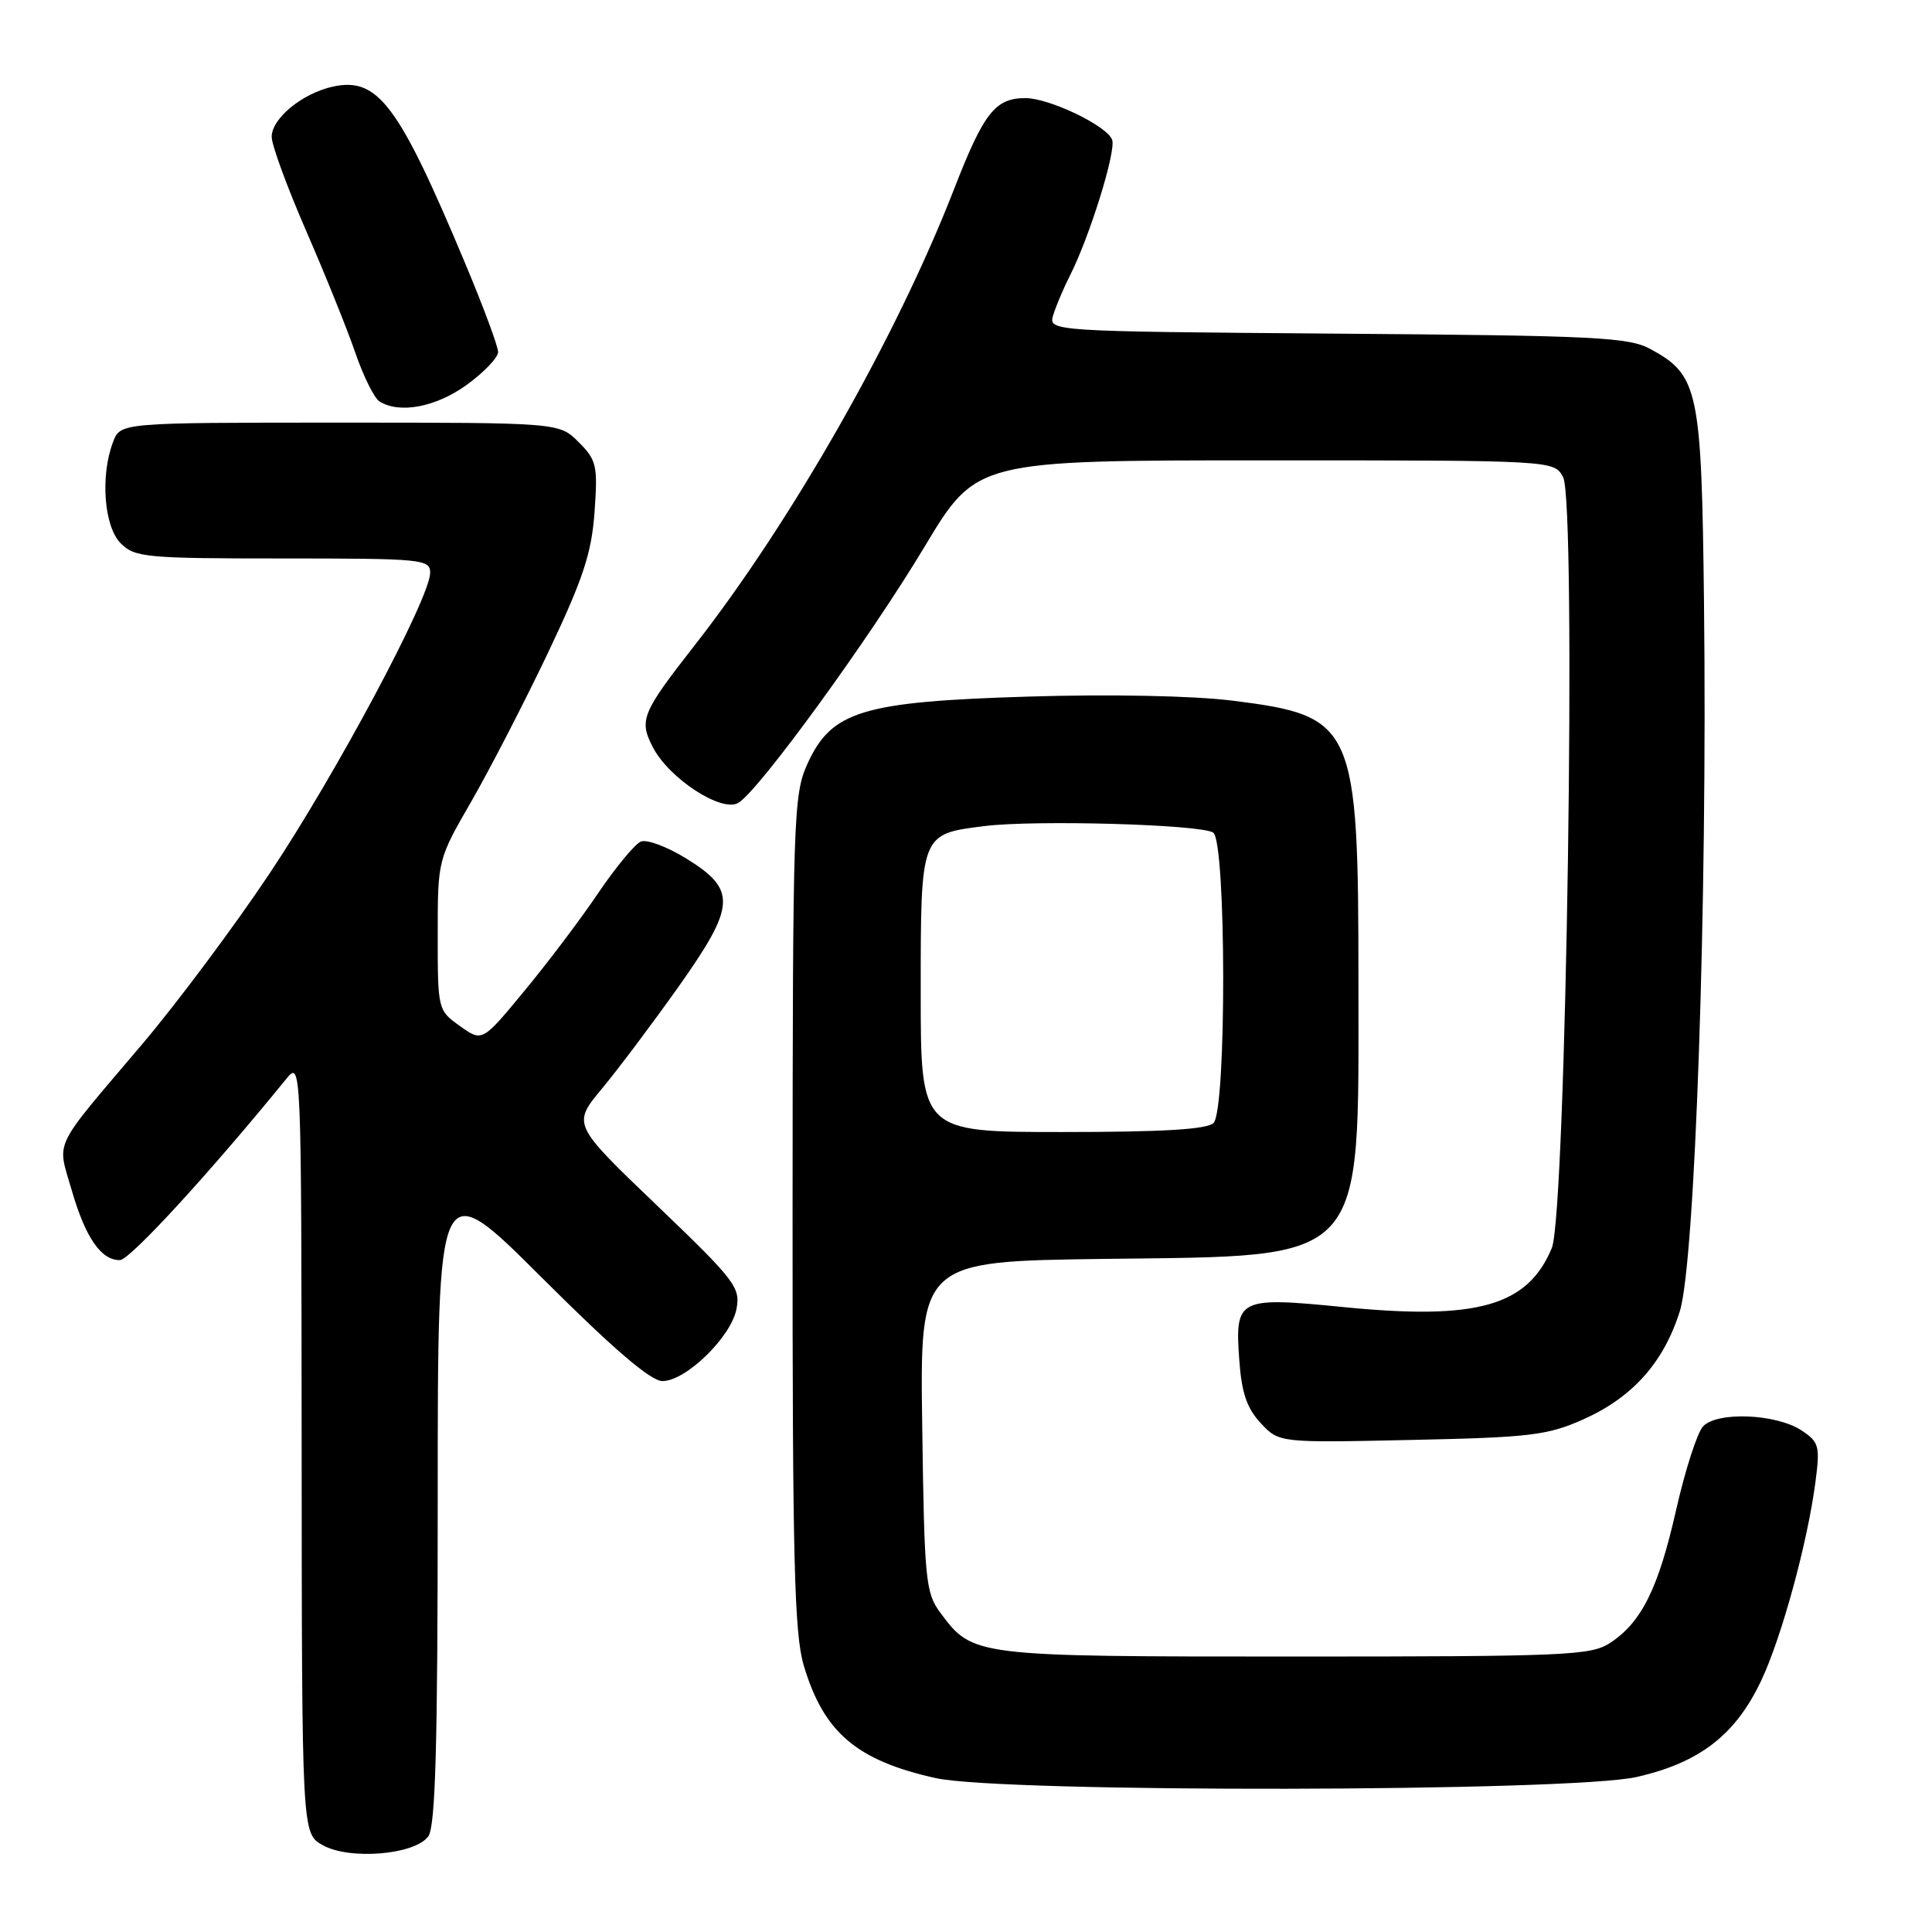 <?xml version="1.0" encoding="UTF-8" standalone="no"?>
<!DOCTYPE svg PUBLIC "-//W3C//DTD SVG 1.1//EN" "http://www.w3.org/Graphics/SVG/1.1/DTD/svg11.dtd" >
<svg xmlns="http://www.w3.org/2000/svg" xmlns:xlink="http://www.w3.org/1999/xlink" version="1.1" viewBox="0 0 256 256">
 <g >
 <path fill="currentColor"
d=" M 56.75 243.33 C 57.70 242.02 58.00 231.43 58.00 198.57 C 58.00 155.53 58.00 155.53 71.76 169.26 C 81.29 178.77 86.22 183.00 87.78 183.00 C 90.88 183.00 96.88 177.16 97.59 173.44 C 98.13 170.59 97.41 169.65 87.00 159.68 C 75.83 148.98 75.83 148.98 79.77 144.24 C 81.94 141.63 86.50 135.55 89.92 130.73 C 97.52 119.99 97.64 117.89 90.92 113.75 C 88.41 112.20 85.71 111.19 84.92 111.51 C 84.14 111.83 81.61 114.88 79.30 118.29 C 77.00 121.71 72.59 127.55 69.50 131.28 C 63.90 138.07 63.90 138.07 60.95 135.96 C 58.02 133.88 58.00 133.79 58.00 123.89 C 58.00 113.91 58.00 113.91 62.49 106.13 C 64.95 101.85 69.52 92.99 72.64 86.44 C 77.28 76.66 78.39 73.31 78.78 67.84 C 79.22 61.68 79.06 60.97 76.67 58.58 C 74.09 56.00 74.09 56.00 45.02 56.00 C 15.95 56.00 15.95 56.00 14.98 58.57 C 13.27 63.05 13.78 69.78 16.00 72.00 C 17.86 73.86 19.33 74.00 37.50 74.00 C 55.95 74.00 57.00 74.10 57.00 75.89 C 57.00 79.20 44.51 102.59 35.70 115.77 C 31.03 122.77 23.44 132.93 18.85 138.35 C 6.75 152.62 7.56 150.95 9.50 157.70 C 11.32 164.00 13.41 167.02 15.90 166.97 C 17.21 166.95 27.84 155.36 37.90 143.00 C 39.93 140.50 39.93 140.50 39.97 191.72 C 40.00 242.94 40.00 242.94 42.75 244.49 C 46.30 246.49 54.96 245.78 56.75 243.33 Z  M 216.87 235.46 C 225.21 233.56 229.96 229.89 233.36 222.71 C 236.08 216.95 239.51 204.40 240.56 196.35 C 241.18 191.58 241.04 191.08 238.68 189.52 C 235.33 187.33 227.53 187.01 225.67 189.00 C 224.89 189.83 223.30 194.78 222.11 200.01 C 219.75 210.46 217.53 214.95 213.34 217.70 C 210.81 219.36 207.49 219.50 171.54 219.50 C 128.94 219.50 128.90 219.49 124.59 213.68 C 122.64 211.05 122.48 209.34 122.20 188.99 C 121.89 167.13 121.89 167.13 146.38 166.81 C 181.35 166.37 180.00 167.83 180.00 130.27 C 180.00 95.93 179.52 94.87 163.23 92.83 C 158.08 92.19 147.03 91.97 136.31 92.30 C 114.24 92.97 110.17 94.21 106.99 101.21 C 105.14 105.29 105.04 108.15 105.02 160.57 C 105.00 206.62 105.25 216.46 106.50 220.68 C 109.14 229.56 113.50 233.28 124.00 235.61 C 132.86 237.58 208.11 237.45 216.87 235.46 Z  M 209.76 188.09 C 216.31 185.17 220.43 180.57 222.58 173.76 C 224.61 167.34 226.25 119.57 225.79 80.00 C 225.47 51.64 225.07 49.73 218.73 46.27 C 215.83 44.68 211.58 44.47 177.20 44.21 C 138.89 43.91 138.89 43.91 139.57 41.71 C 139.95 40.49 140.93 38.18 141.75 36.56 C 144.37 31.42 147.93 19.98 147.36 18.51 C 146.65 16.65 139.04 13.00 135.88 13.00 C 131.87 13.00 130.36 14.93 126.44 25.00 C 118.86 44.53 104.91 69.06 92.02 85.54 C 85.04 94.47 84.65 95.42 86.50 99.00 C 88.65 103.16 95.63 107.71 97.84 106.38 C 100.59 104.73 115.22 84.61 122.53 72.41 C 129.38 61.00 129.38 61.00 167.65 61.00 C 205.93 61.00 205.93 61.00 207.12 63.23 C 208.92 66.60 207.53 160.79 205.62 165.38 C 202.41 173.06 195.76 174.95 178.06 173.20 C 164.05 171.81 163.62 172.03 164.21 180.20 C 164.52 184.57 165.22 186.61 167.06 188.58 C 169.50 191.18 169.50 191.18 187.00 190.80 C 202.71 190.47 205.04 190.19 209.76 188.09 Z  M 61.85 50.99 C 64.13 49.34 66.00 47.38 66.00 46.64 C 66.00 45.90 64.04 40.62 61.64 34.90 C 52.81 13.82 50.07 10.17 44.09 11.48 C 40.05 12.37 36.00 15.70 36.00 18.13 C 36.00 19.22 38.06 24.84 40.58 30.62 C 43.10 36.41 46.03 43.67 47.09 46.77 C 48.16 49.87 49.59 52.75 50.27 53.18 C 52.91 54.87 57.77 53.95 61.85 50.99 Z  M 122.00 131.57 C 122.00 110.37 121.94 110.53 130.44 109.46 C 137.19 108.62 159.06 109.24 160.75 110.32 C 162.49 111.43 162.54 147.06 160.80 148.80 C 159.95 149.65 154.09 150.00 140.80 150.00 C 122.00 150.00 122.00 150.00 122.00 131.57 Z "/>
</g>
</svg>